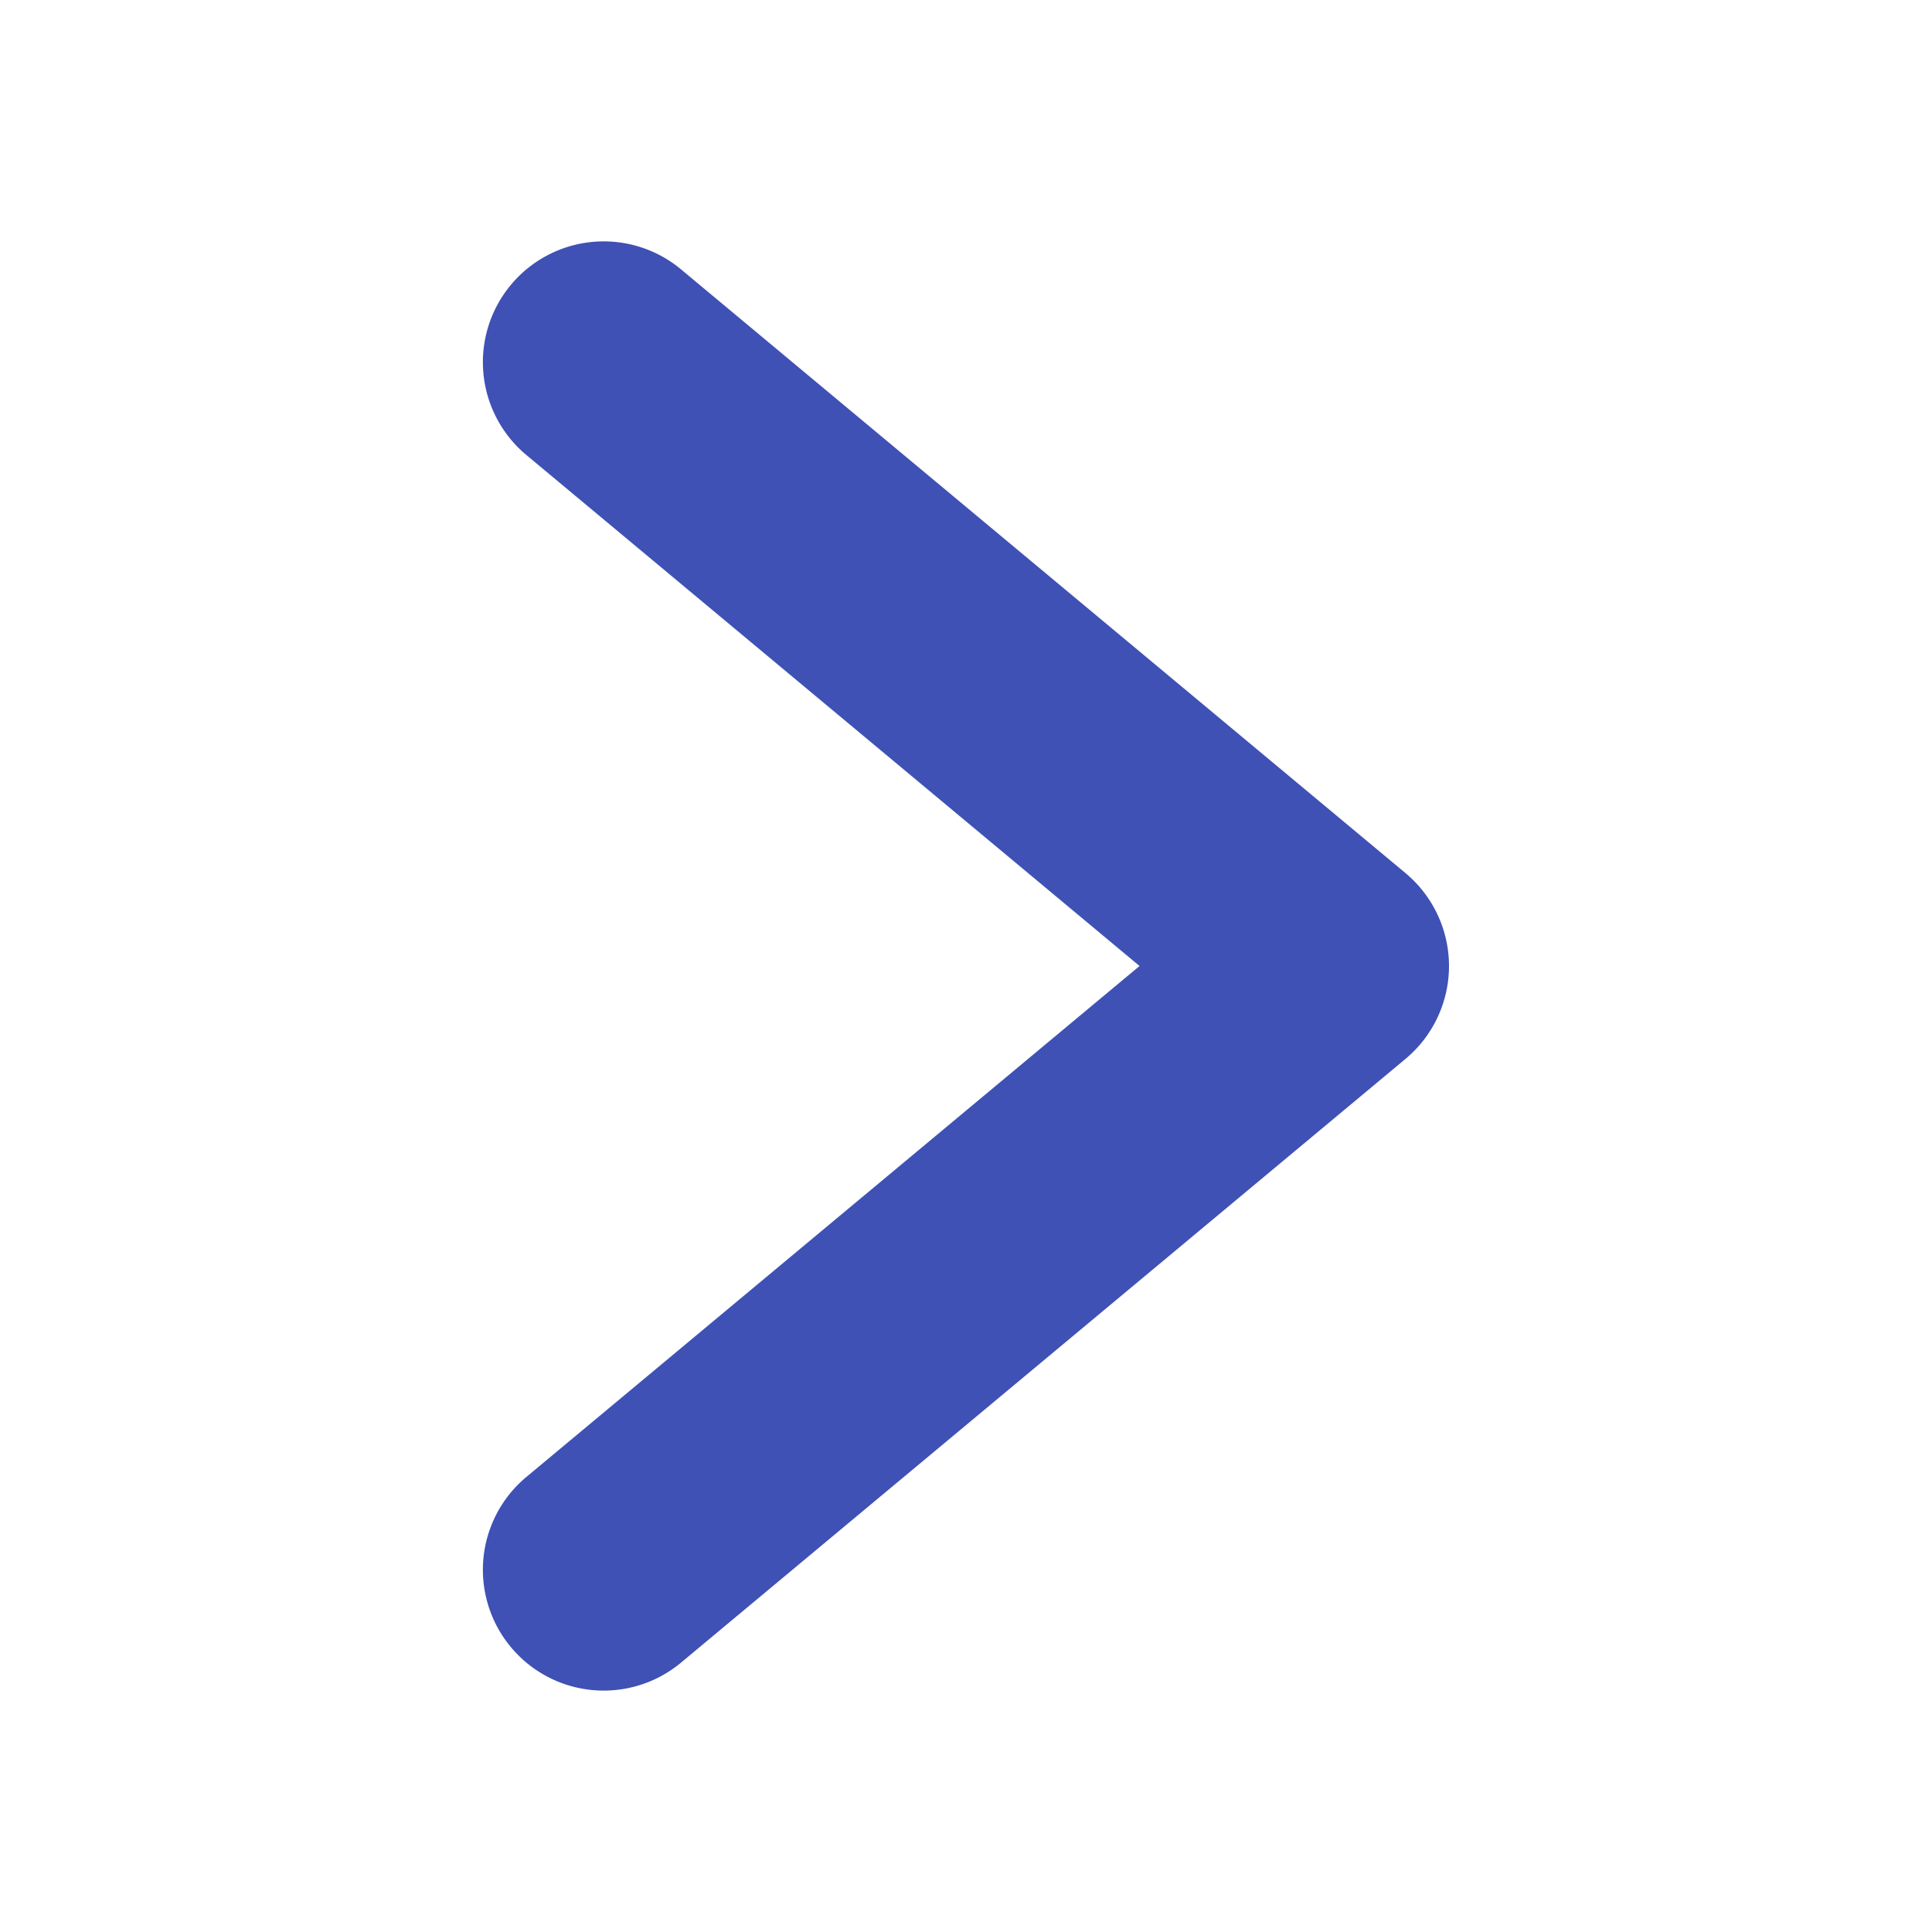 <svg viewBox="0 0 96 96" xmlns="http://www.w3.org/2000/svg"><path d="M69.844 43.388 33.842 13.386a6.003 6.003 0 0 0-7.688 9.223L56.624 48l-30.47 25.39a6.003 6.003 0 0 0 7.688 9.223l36.002-30.001a6.01 6.01 0 0 0 0-9.223Z" fill="#3f51b5" class="fill-000000"></path></svg>